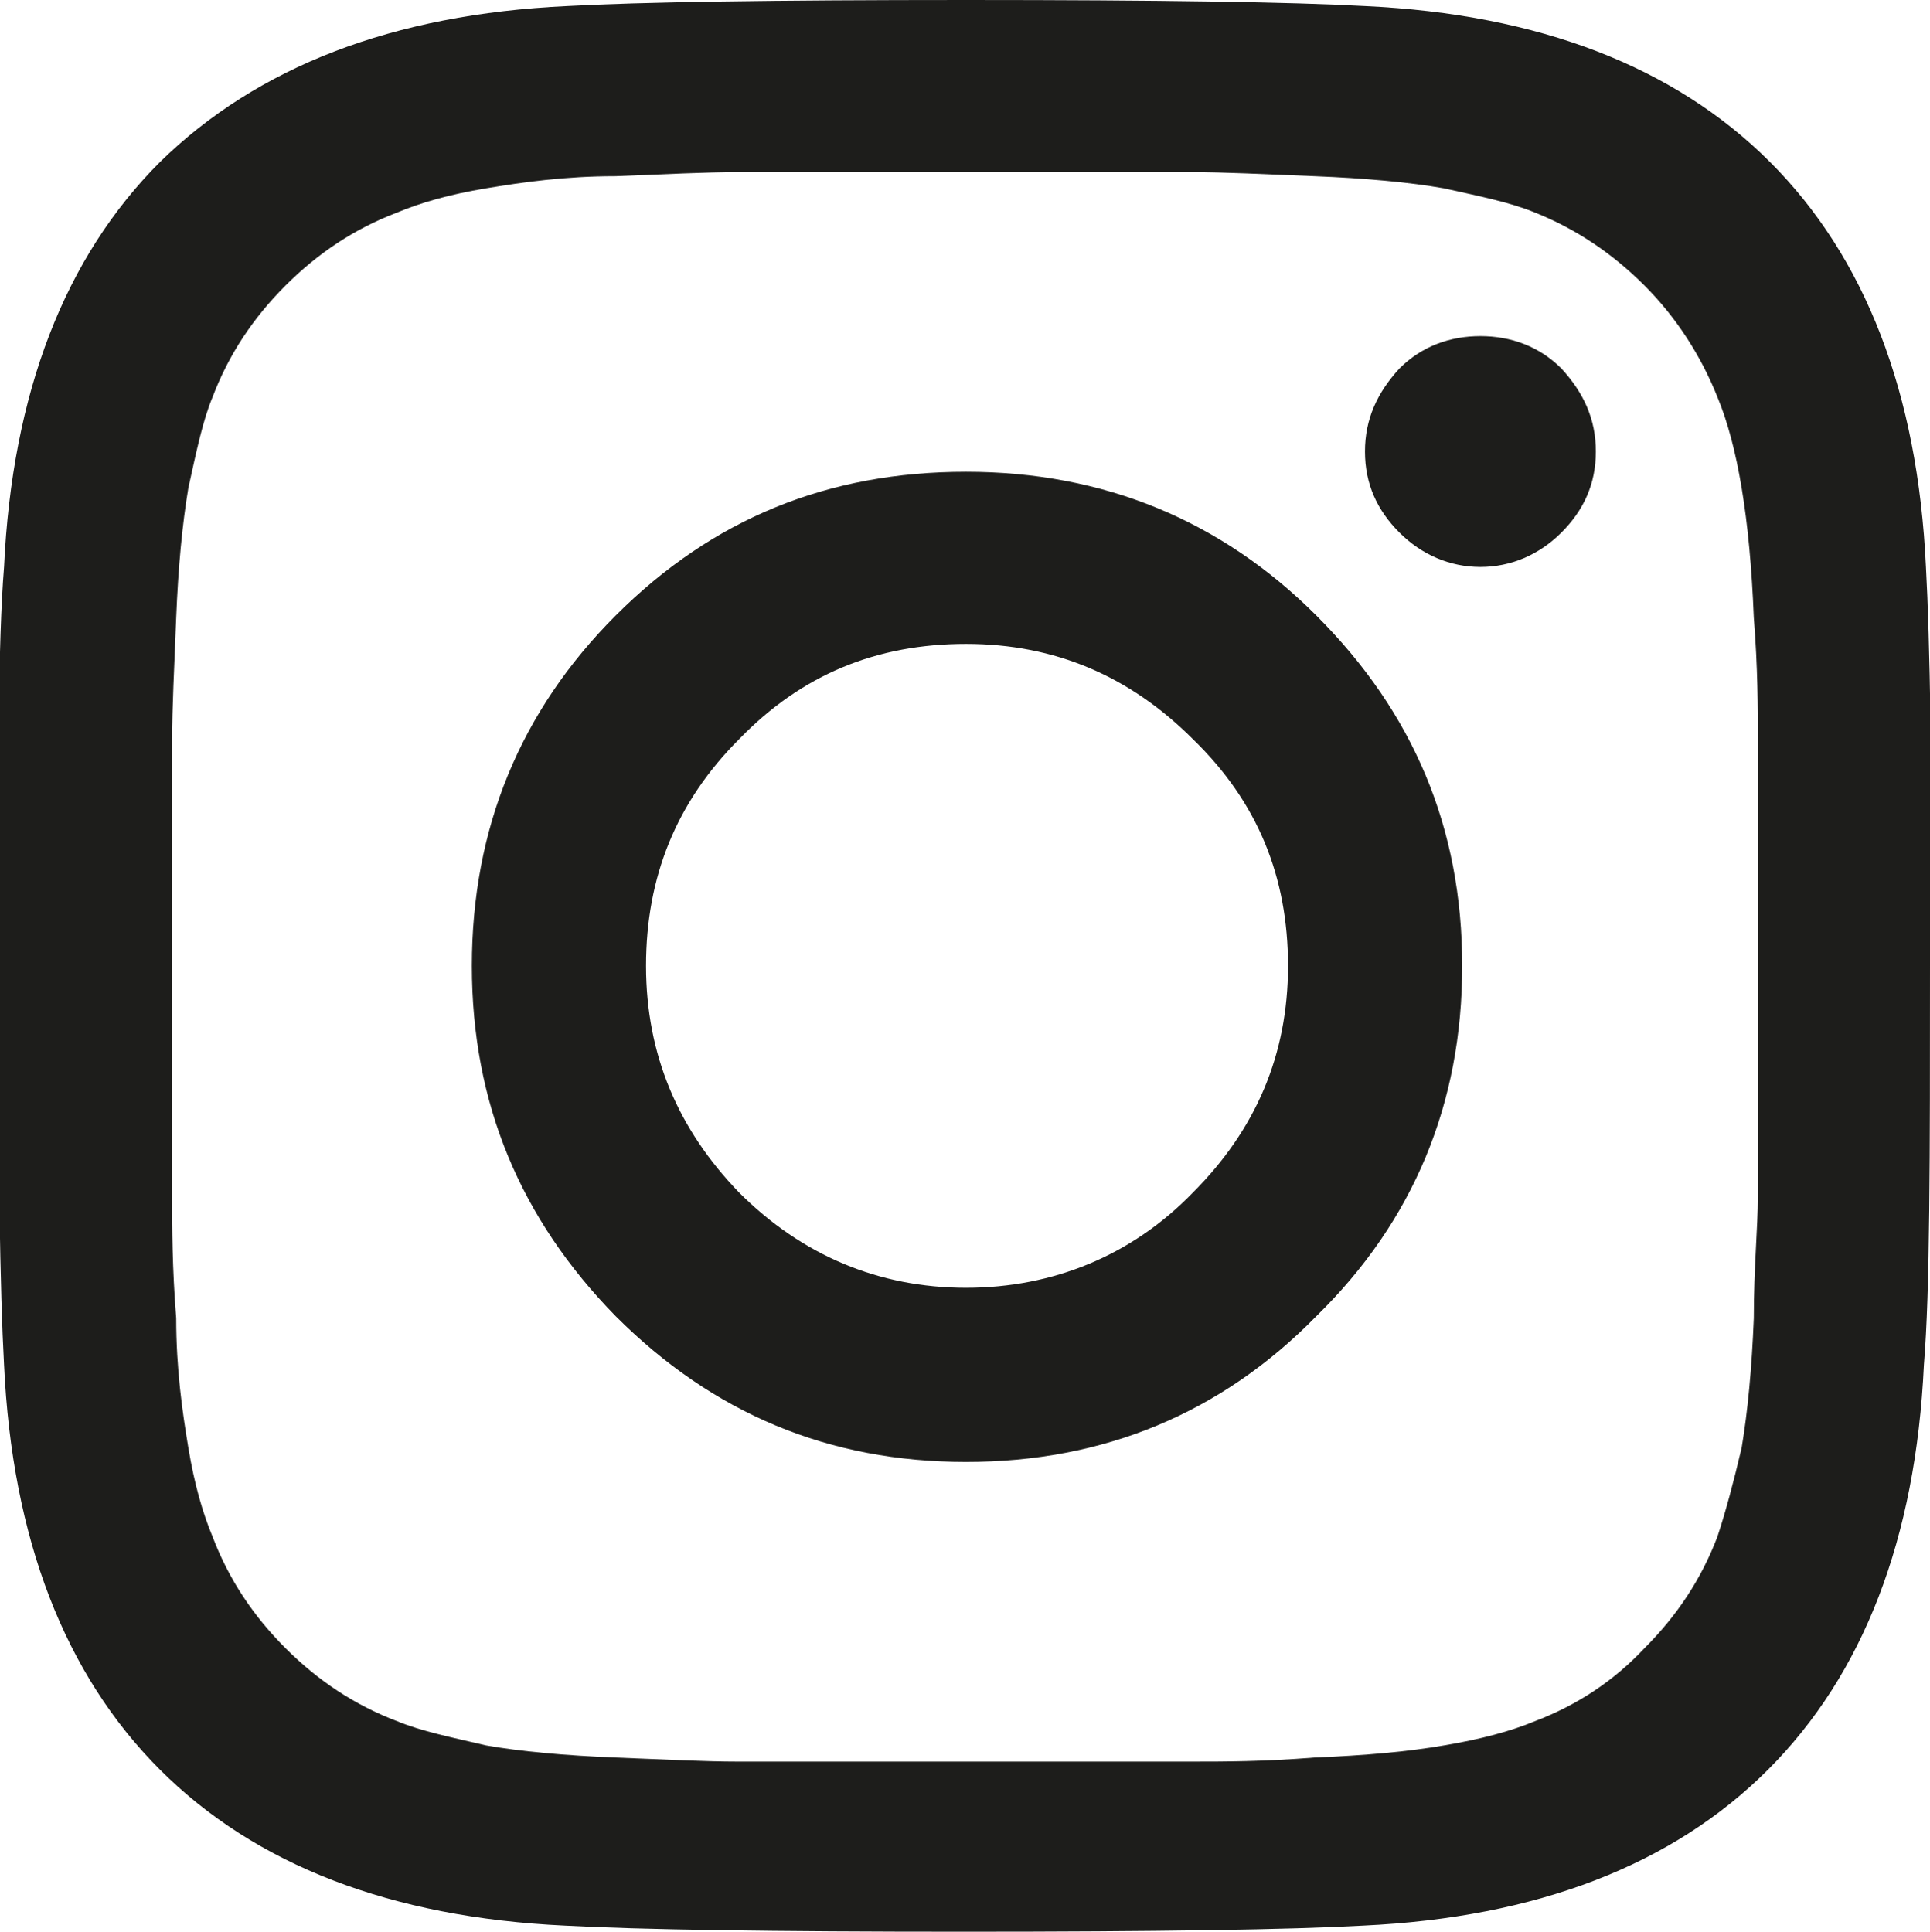 <?xml version="1.0" encoding="UTF-8"?>
<svg id="Layer_2" data-name="Layer 2" xmlns="http://www.w3.org/2000/svg" viewBox="0 0 9.53 9.54">
  <defs>
    <style>
      .cls-1 {
        fill: #1d1d1b;
        stroke-width: 0px;
      }
    </style>
  </defs>
  <g id="Layer_1-2" data-name="Layer 1">
    <path class="cls-1" d="M9.53,4.77c0,.95,0,1.61-.03,1.97-.04.86-.3,1.53-.77,2-.47.47-1.14.73-2,.77-.36.02-1.02.03-1.97.03s-1.6-.01-1.97-.03c-.86-.04-1.53-.3-2-.77-.47-.47-.73-1.14-.77-2-.02-.36-.03-1.02-.03-1.97s0-1.6.03-1.97c.04-.86.3-1.53.77-2C1.27.33,1.94.07,2.8.03c.36-.02,1.02-.03,1.97-.03s1.61.01,1.97.03c.86.04,1.53.3,2,.77.47.47.73,1.14.77,2,.02.36.03,1.02.03,1.97ZM5.24.85c-.29,0-.45,0-.48,0-.03,0-.19,0-.47,0h-.65c-.15,0-.35.01-.6.02-.25,0-.46.03-.64.06-.18.03-.32.07-.44.12-.21.08-.39.2-.55.36-.16.16-.28.34-.36.55-.05.12-.08.27-.12.45-.03.18-.05.39-.06.64-.01.25-.02.45-.02.6,0,.15,0,.37,0,.66,0,.28,0,.44,0,.47,0,.03,0,.19,0,.47,0,.29,0,.51,0,.66,0,.15,0,.35.02.6,0,.25.03.46.06.64.03.18.07.32.12.44.08.21.2.39.36.55.16.16.34.28.55.36.12.05.27.08.44.12.17.03.39.05.64.06.25.01.45.02.6.02h.65c.29,0,.45,0,.47,0,.03,0,.19,0,.48,0h.65c.15,0,.35,0,.6-.02.25-.01.47-.03.64-.06.18-.03.33-.07.45-.12.21-.08.39-.2.54-.36.16-.16.28-.34.36-.55.04-.12.08-.27.12-.44.03-.18.05-.39.06-.64,0-.25.02-.45.02-.6,0-.15,0-.37,0-.66,0-.29,0-.44,0-.47s0-.19,0-.47c0-.29,0-.51,0-.66,0-.15,0-.35-.02-.6-.01-.25-.03-.46-.06-.64-.03-.18-.07-.33-.12-.45-.08-.2-.2-.39-.36-.55-.16-.16-.34-.28-.54-.36-.12-.05-.27-.08-.45-.12-.17-.03-.39-.05-.64-.06-.25-.01-.45-.02-.6-.02h-.65ZM6.5,3.04c.48.48.72,1.05.72,1.73s-.24,1.26-.72,1.73c-.47.48-1.05.72-1.73.72s-1.25-.24-1.73-.72c-.47-.48-.71-1.05-.71-1.73s.24-1.26.71-1.73c.48-.48,1.05-.71,1.73-.71s1.26.24,1.73.71ZM5.89,5.89c.31-.31.47-.68.47-1.12s-.15-.81-.47-1.12c-.31-.31-.68-.47-1.12-.47s-.81.15-1.12.47c-.31.31-.46.68-.46,1.12s.16.81.46,1.12c.31.31.69.47,1.12.47s.82-.16,1.12-.47ZM7.71,1.82c.11.12.17.25.17.41s-.06.29-.17.4c-.11.11-.25.17-.4.17s-.29-.06-.4-.17c-.11-.11-.17-.24-.17-.4s.06-.29.17-.41c.11-.11.25-.16.4-.16s.29.05.4.16Z"/>
  </g>
</svg>